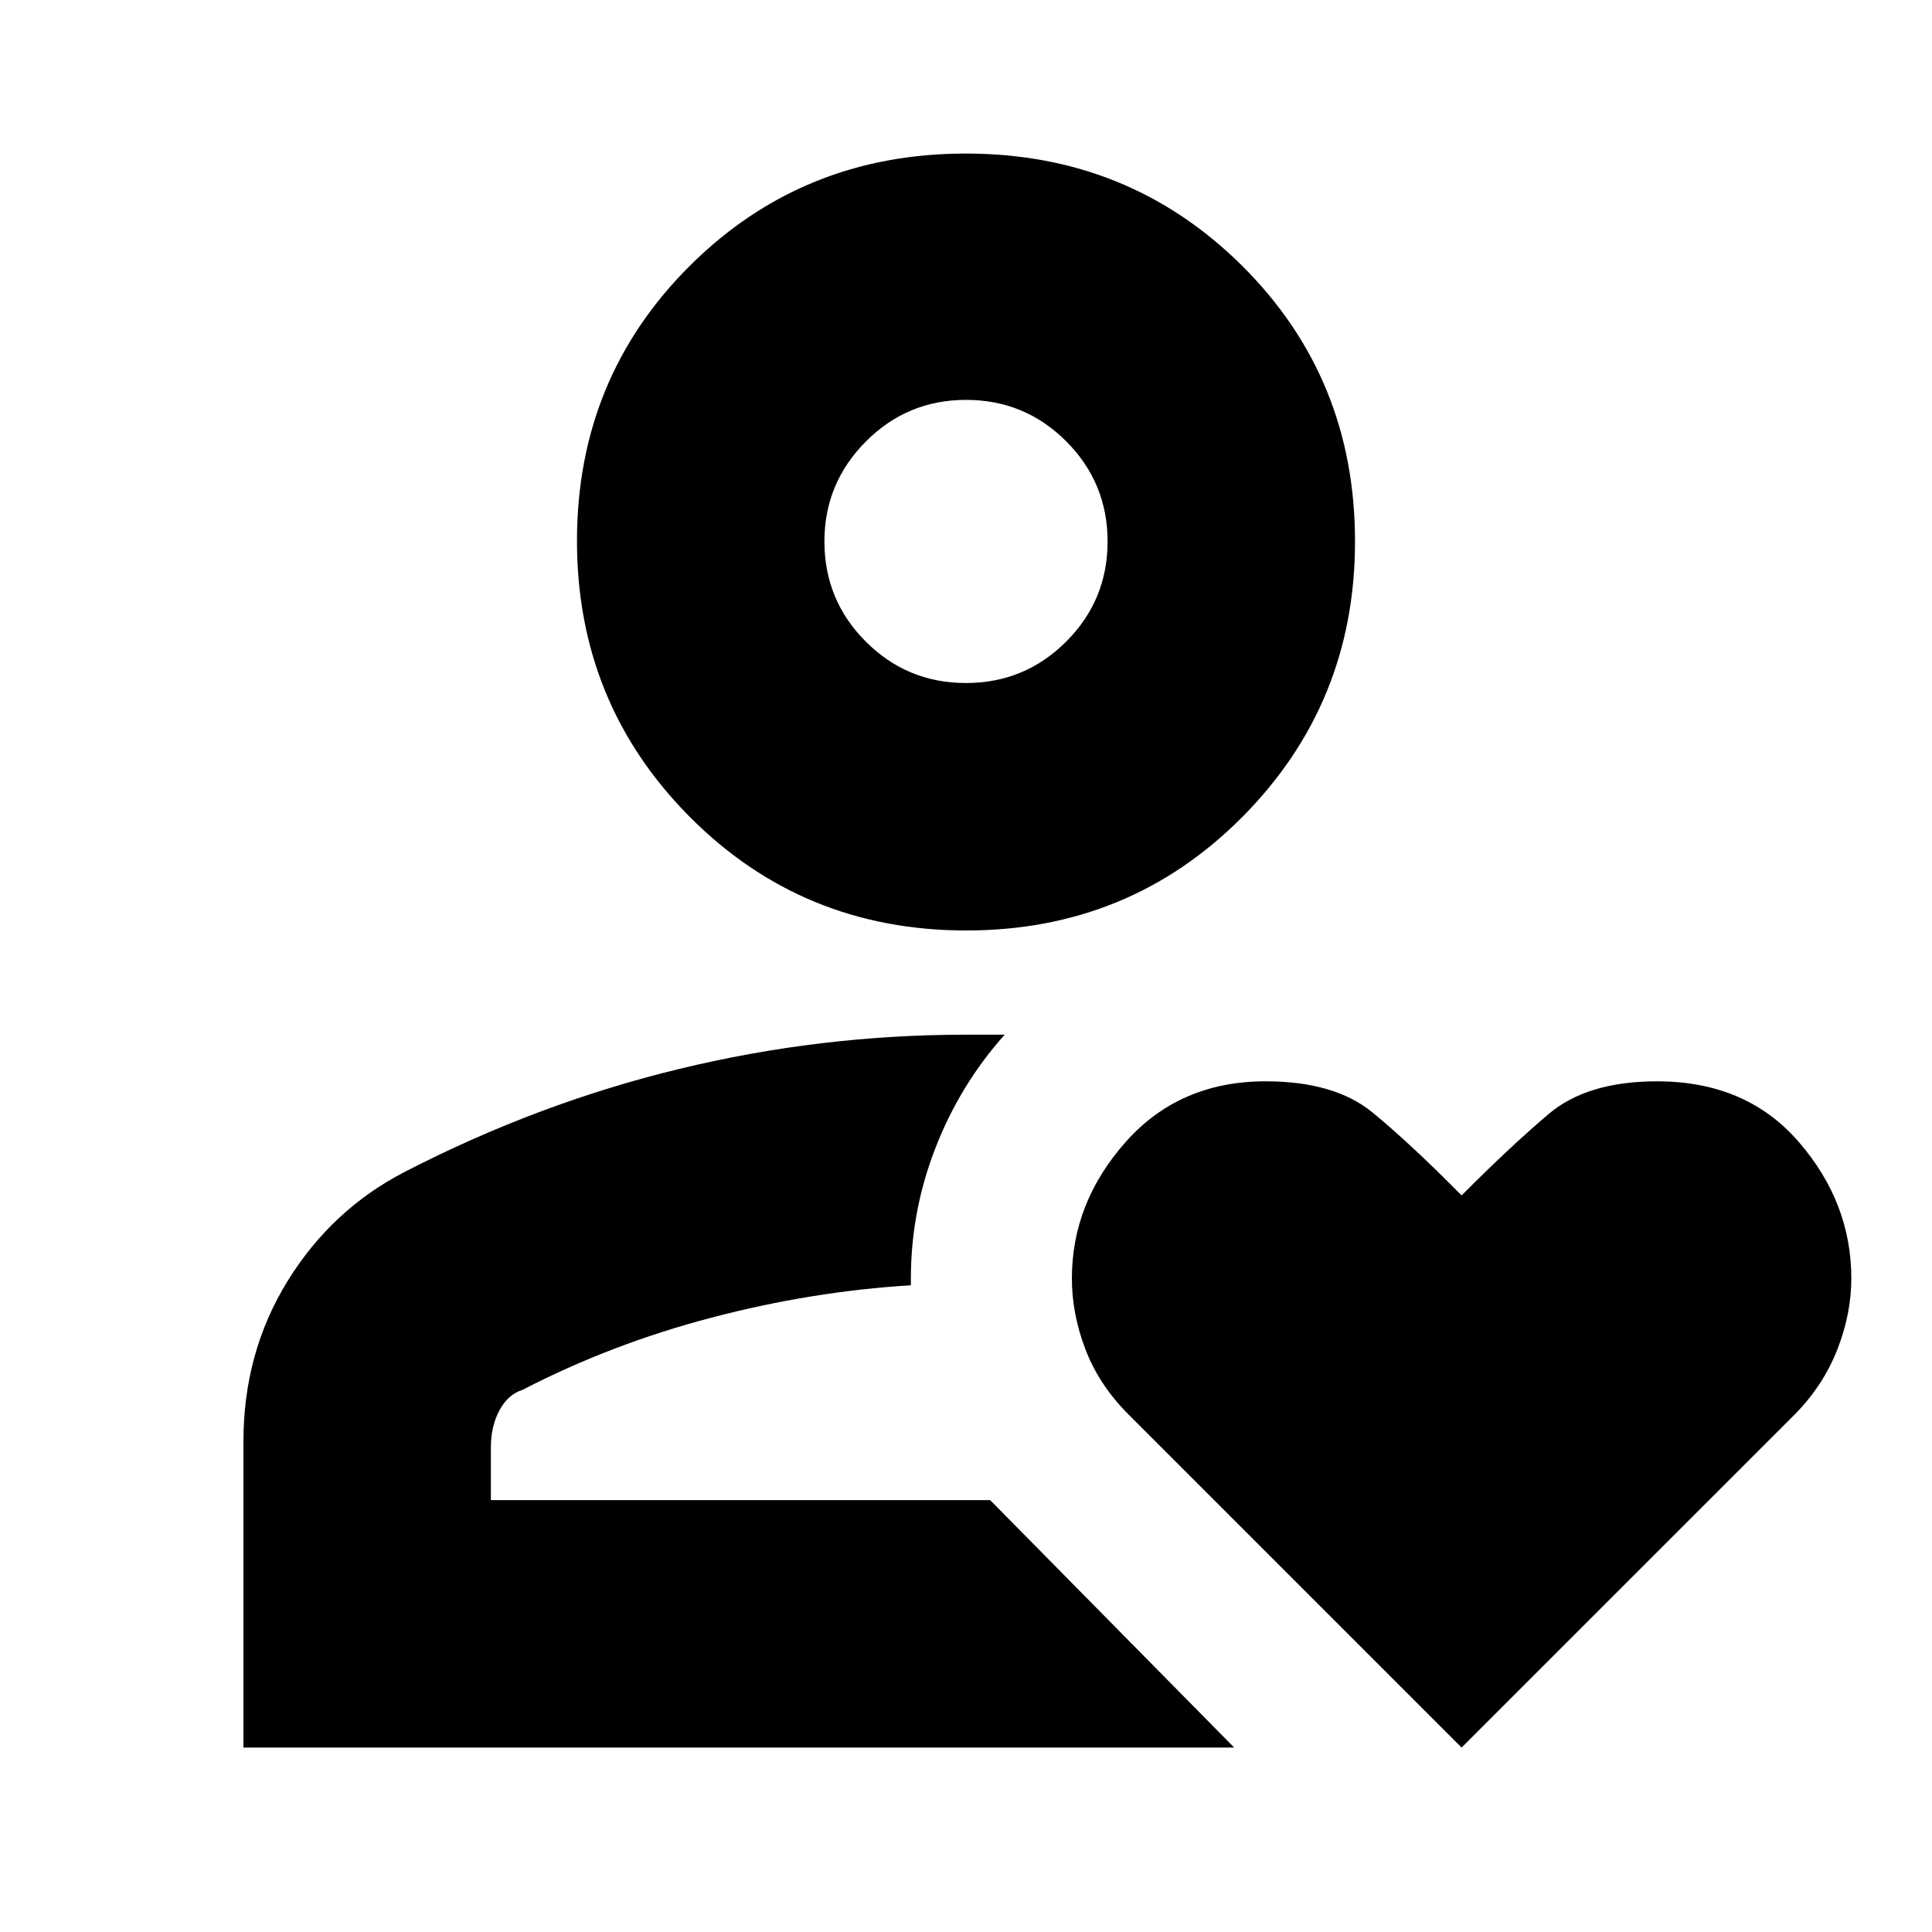 <svg xmlns="http://www.w3.org/2000/svg" height="24" viewBox="0 -960 960 960" width="24"><path d="M480-214.61ZM120.96-91.65V-243.7q0-44.26 22-79.85 22.01-35.59 58.47-54.32 66-34 136.13-51 70.12-17 142.44-17h19.22q-22.09 24.7-34.35 56.15-12.26 31.46-12.26 64.98V-321.35q-49.31 3-99.13 16.09-49.83 13.09-93.74 35.83-7.27 2.24-11.55 10.17-4.28 7.94-4.28 18.39v26.26H492L613.26-91.65h-492.3Zm359.13-406q-81.18 0-137.29-56.39-56.1-56.4-56.1-137.2 0-80.8 56.01-136.63 56.02-55.83 137.2-55.83 81.18 0 137.29 55.77 56.1 55.76 56.1 136.97 0 80.52-56.01 136.92-56.02 56.39-137.2 56.39Zm-.11-122.96q29.19 0 49.78-20.57 20.59-20.56 20.59-49.76 0-29.19-20.57-49.78-20.57-20.58-49.76-20.58-29.19 0-49.78 20.68-20.59 20.69-20.59 49.66 0 29.2 20.57 49.78 20.57 20.57 49.76 20.57Zm.02-70.35ZM726.26-91.65 560.74-257.17q-14.57-14.57-21.35-32.24-6.78-17.67-6.78-35.33 0-37.69 26.74-67.83 26.74-30.13 69.52-30.13 34.26 0 53.1 15.46 18.83 15.46 44.29 41.24 23.88-24 43.11-40.35 19.22-16.35 54.02-16.35 44.39 0 70.46 30.18 26.06 30.17 26.06 67.71 0 17.67-6.98 35.45-6.99 17.78-20.95 32.01L726.26-91.65Z"/></svg>